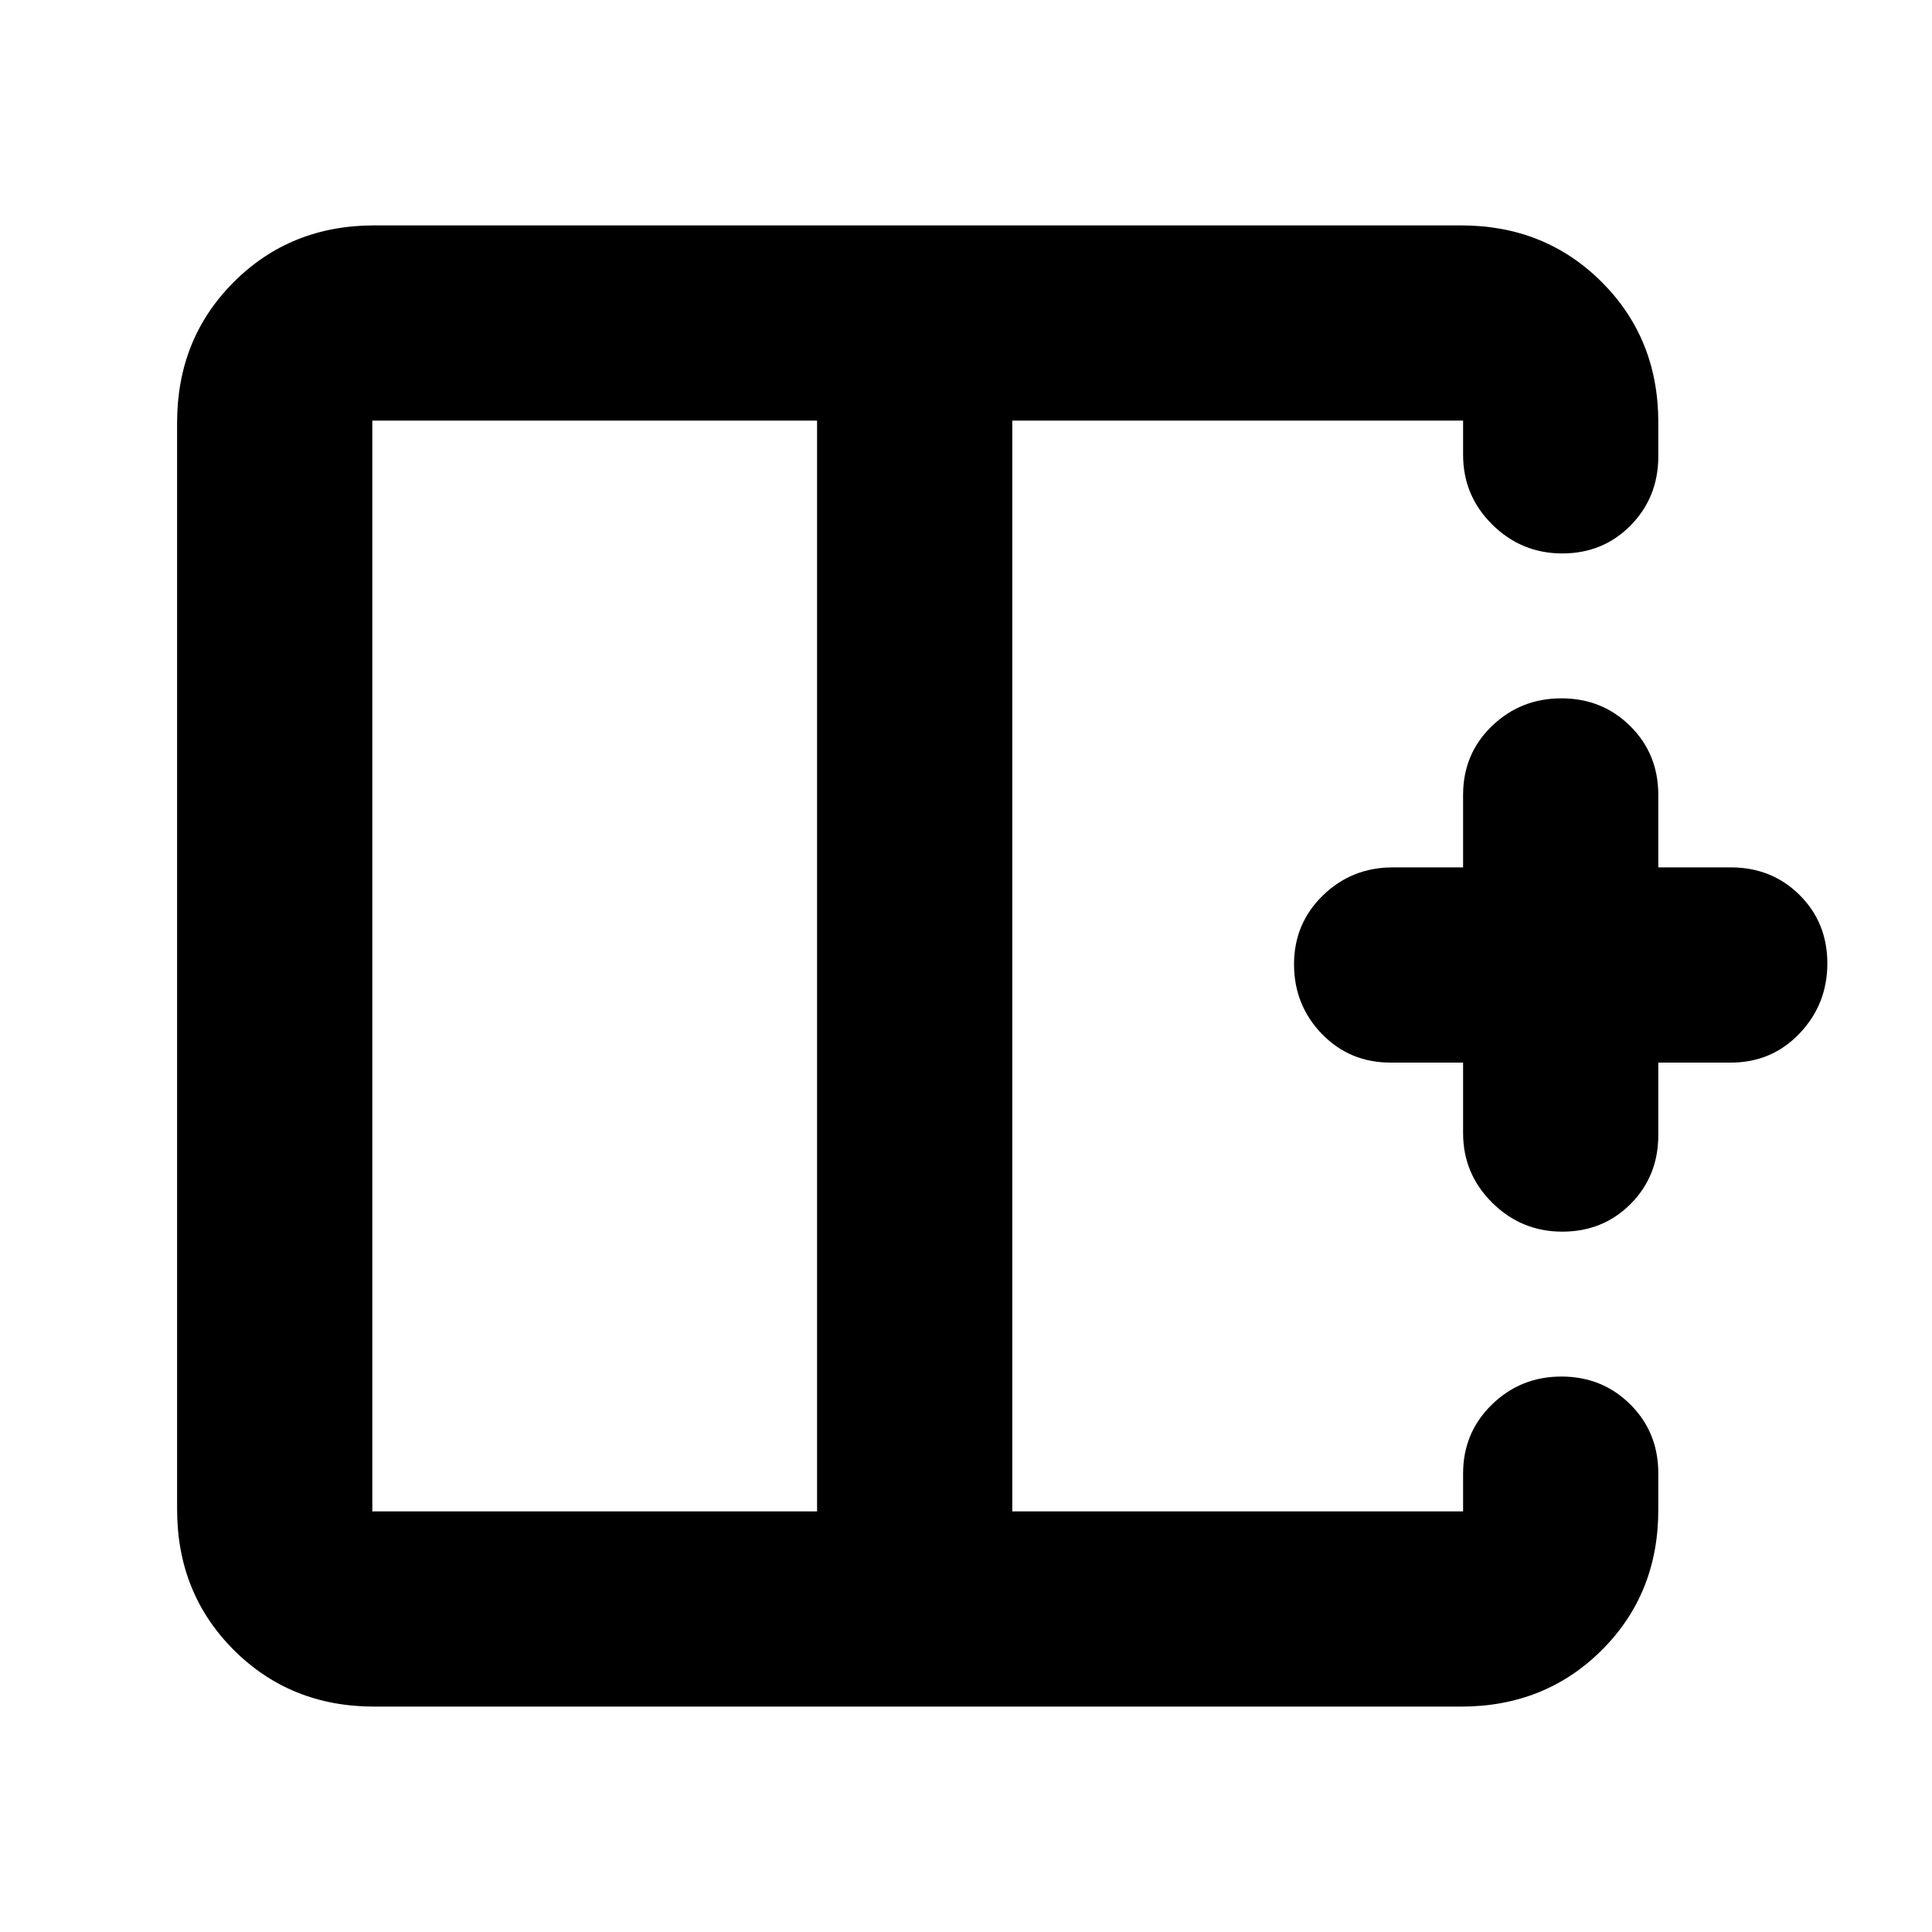 <svg xmlns="http://www.w3.org/2000/svg" height="20" viewBox="0 -960 960 960" width="20"><path d="M406-751H185v542h221v-542ZM186-112q-41.7 0-69.85-28.15Q88-168.3 88-210v-540q0-41.7 28.15-69.85Q144.3-848 186-848h540q41.7 0 69.85 28.1Q824-791.8 824-750.18v16.92q0 20.36-13.72 34.31-13.72 13.95-34 13.95t-34.78-14.35Q727-713.7 727-734v-17H503v542h224v-18.79q0-20.31 14.29-34.26T775.86-276q20.28 0 34.21 13.83T824-227.89v18.1Q824-168 795.85-140 767.7-112 726-112H186Zm590.28-236q-20.28 0-34.78-14.35T727-397v-35h-36q-20.4 0-34.2-14.29-13.8-14.29-13.8-34.57t14.35-34.21Q671.7-529 692-529h35v-36q0-20.4 14.29-34.2 14.29-13.8 34.57-13.8t34.21 13.8Q824-585.4 824-565v36h36q20.4 0 34.2 13.72 13.8 13.72 13.8 34t-13.8 34.78Q880.4-432 860-432h-36v36q0 20.4-13.72 34.2-13.72 13.8-34 13.8ZM503-480Zm-97 0h97-97Zm0 0Z"/></svg>